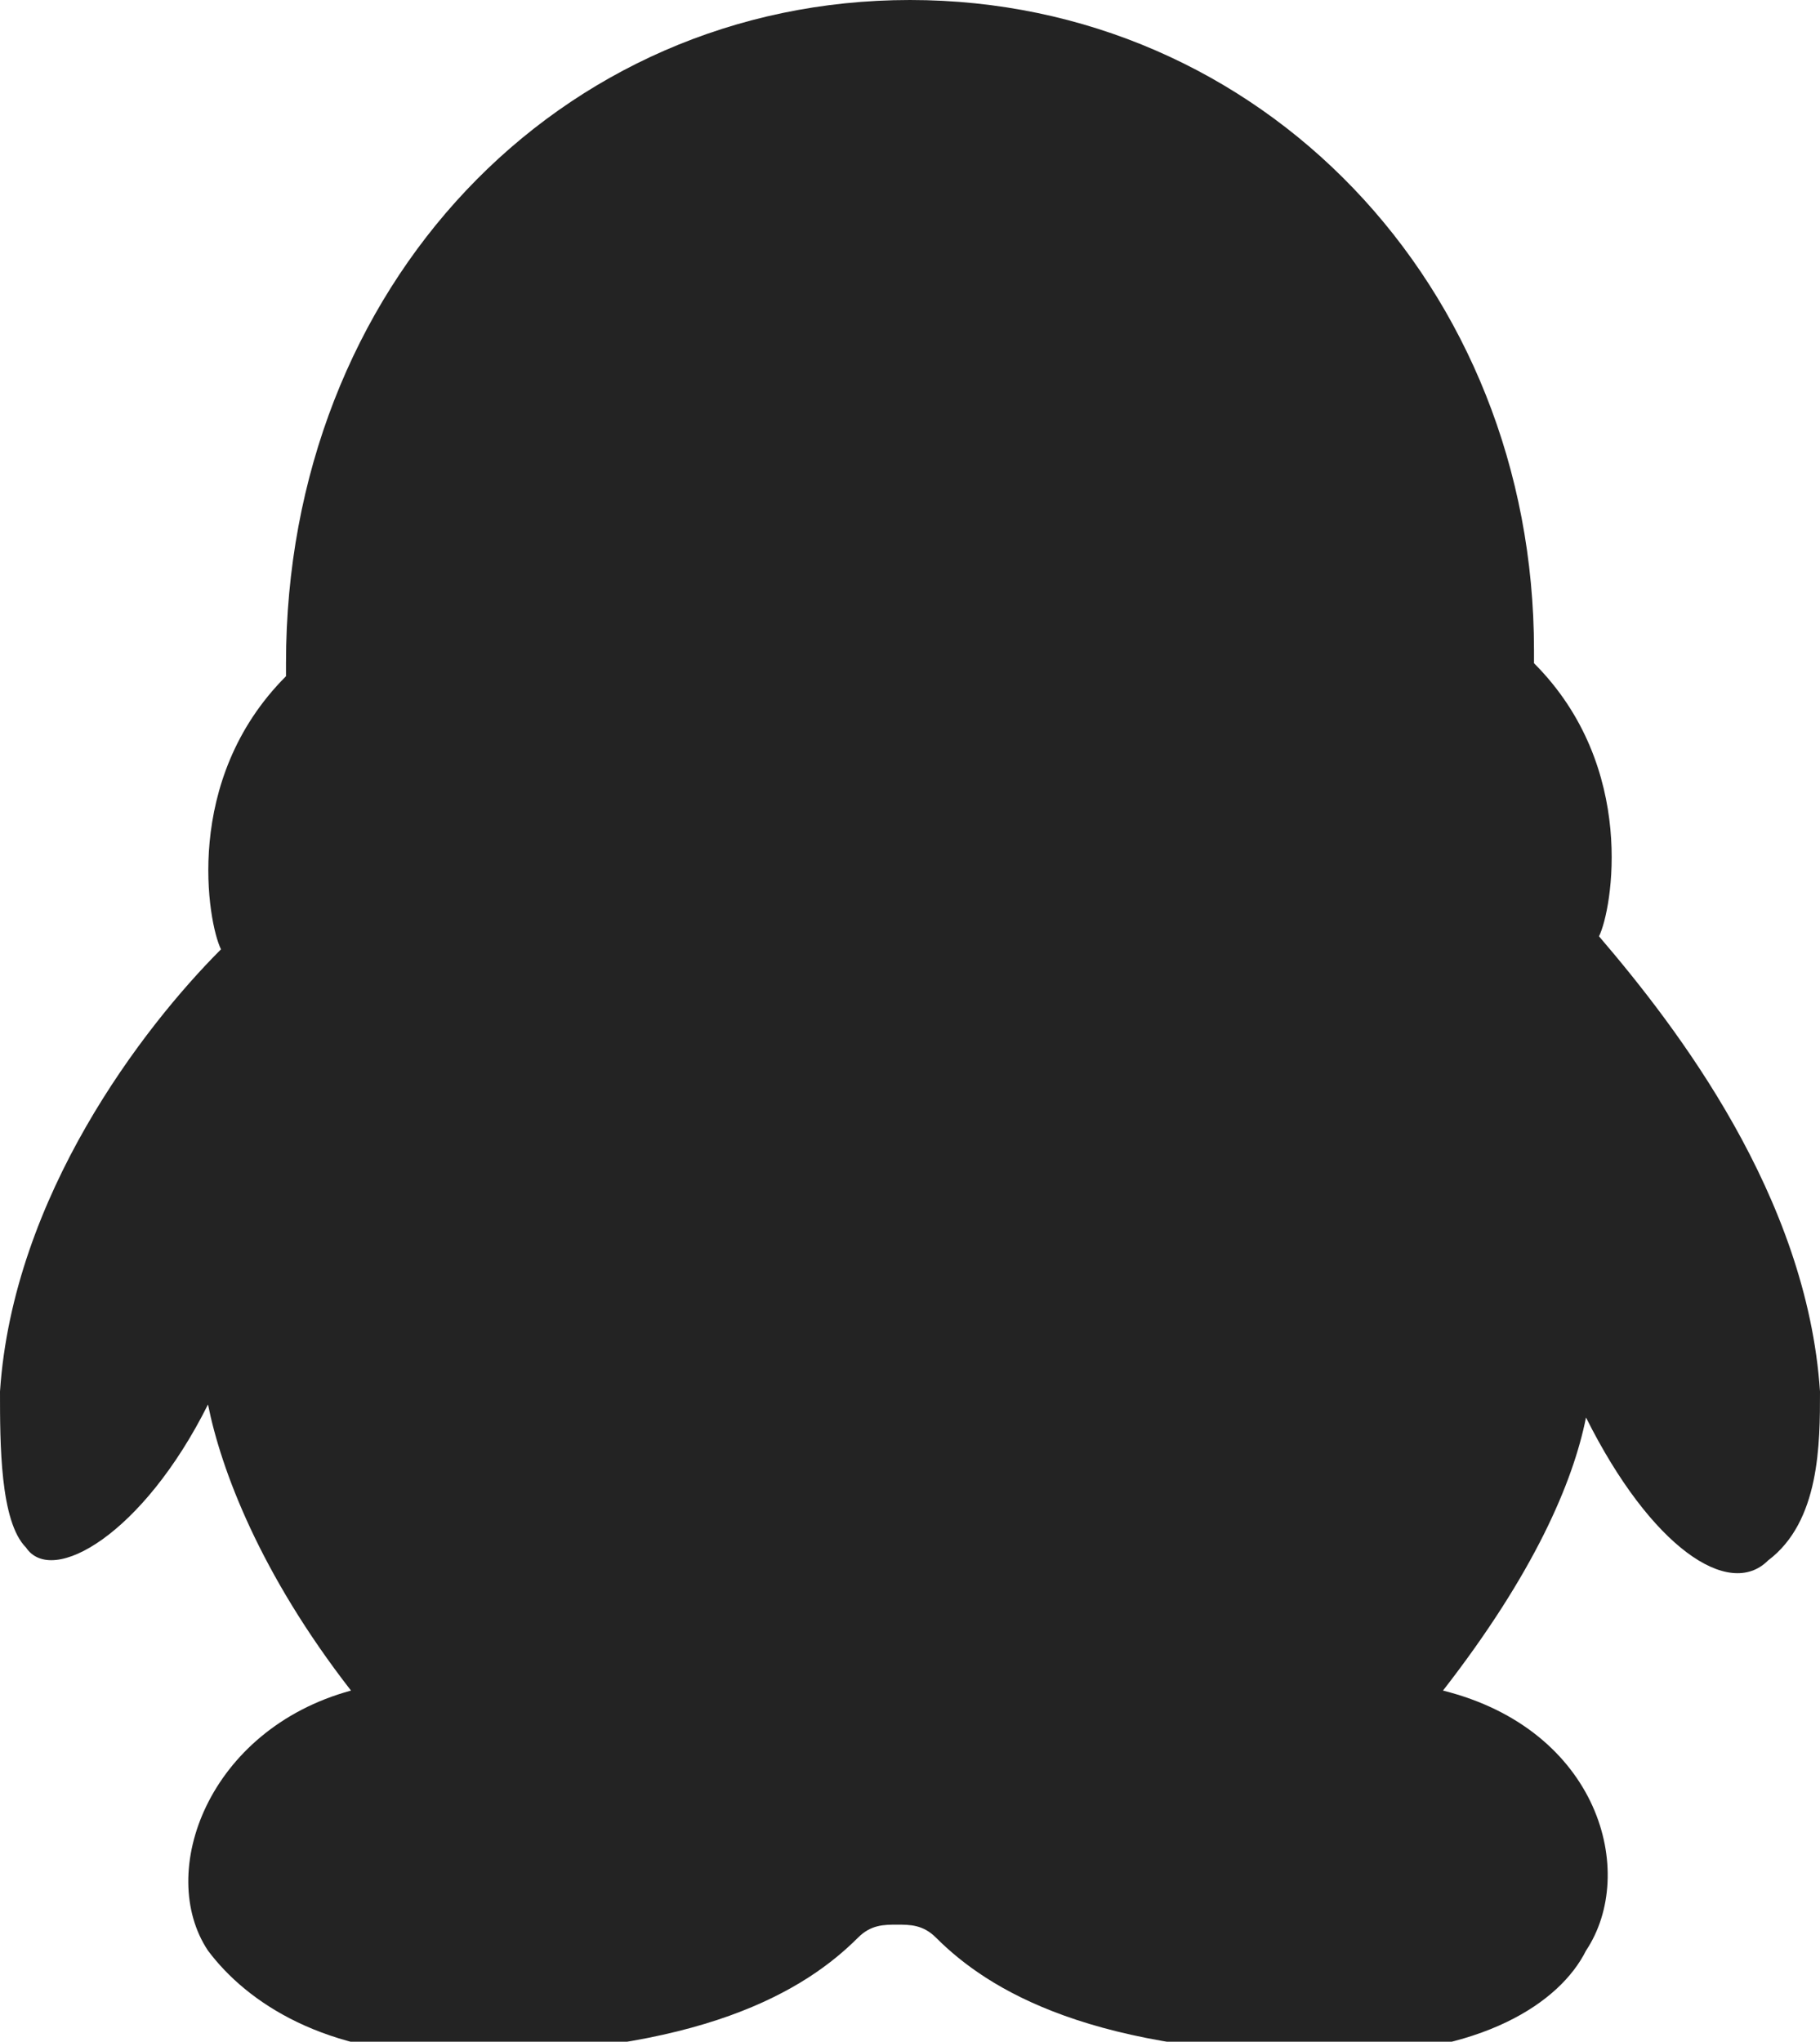 <?xml version="1.0" encoding="utf-8"?>
<!-- Generator: Adobe Illustrator 21.0.0, SVG Export Plug-In . SVG Version: 6.00 Build 0)  -->
<svg version="1.1" id="图层_1" xmlns="http://www.w3.org/2000/svg" xmlns:xlink="http://www.w3.org/1999/xlink" x="0px" y="0px"
	 viewBox="0 0 14 15.7" enable-background="new 0 0 14 15.7" xml:space="preserve">
<path fill-rule="evenodd" clip-rule="evenodd" fill="#232323" d="M14,10.7c-0.1-1.5-1.1-2.8-1.7-3.5c0.1-0.2,0.3-1.3-0.5-2.1
	c0,0,0,0,0-0.1C11.8,2.2,9.7,0,7,0C4.3,0,2.2,2.2,2.2,5.1c0,0,0,0,0,0.1C1.4,6,1.6,7.1,1.7,7.3C1.1,7.9,0.1,9.2,0,10.7
	c0,0.4,0,1,0.2,1.2c0.2,0.3,0.9-0.1,1.4-1.1C1.7,11.3,2,12.1,2.7,13c-1.1,0.3-1.5,1.4-1.1,2c0.3,0.4,0.9,0.8,1.9,0.8
	c1.9,0,2.7-0.5,3.1-0.9c0.1-0.1,0.2-0.1,0.3-0.1c0.1,0,0.2,0,0.3,0.1c0.4,0.4,1.2,0.9,3.1,0.9c1.1,0,1.7-0.4,1.9-0.8
	c0.4-0.6,0.1-1.7-1.1-2c0.7-0.9,1-1.6,1.1-2.1c0.5,1,1.1,1.4,1.4,1.1C14,11.7,14,11.1,14,10.7L14,10.7"/>
<path fill-rule="evenodd" clip-rule="evenodd" fill="#161616" d="M14,10.7L14,10.7z"/>
</svg>
